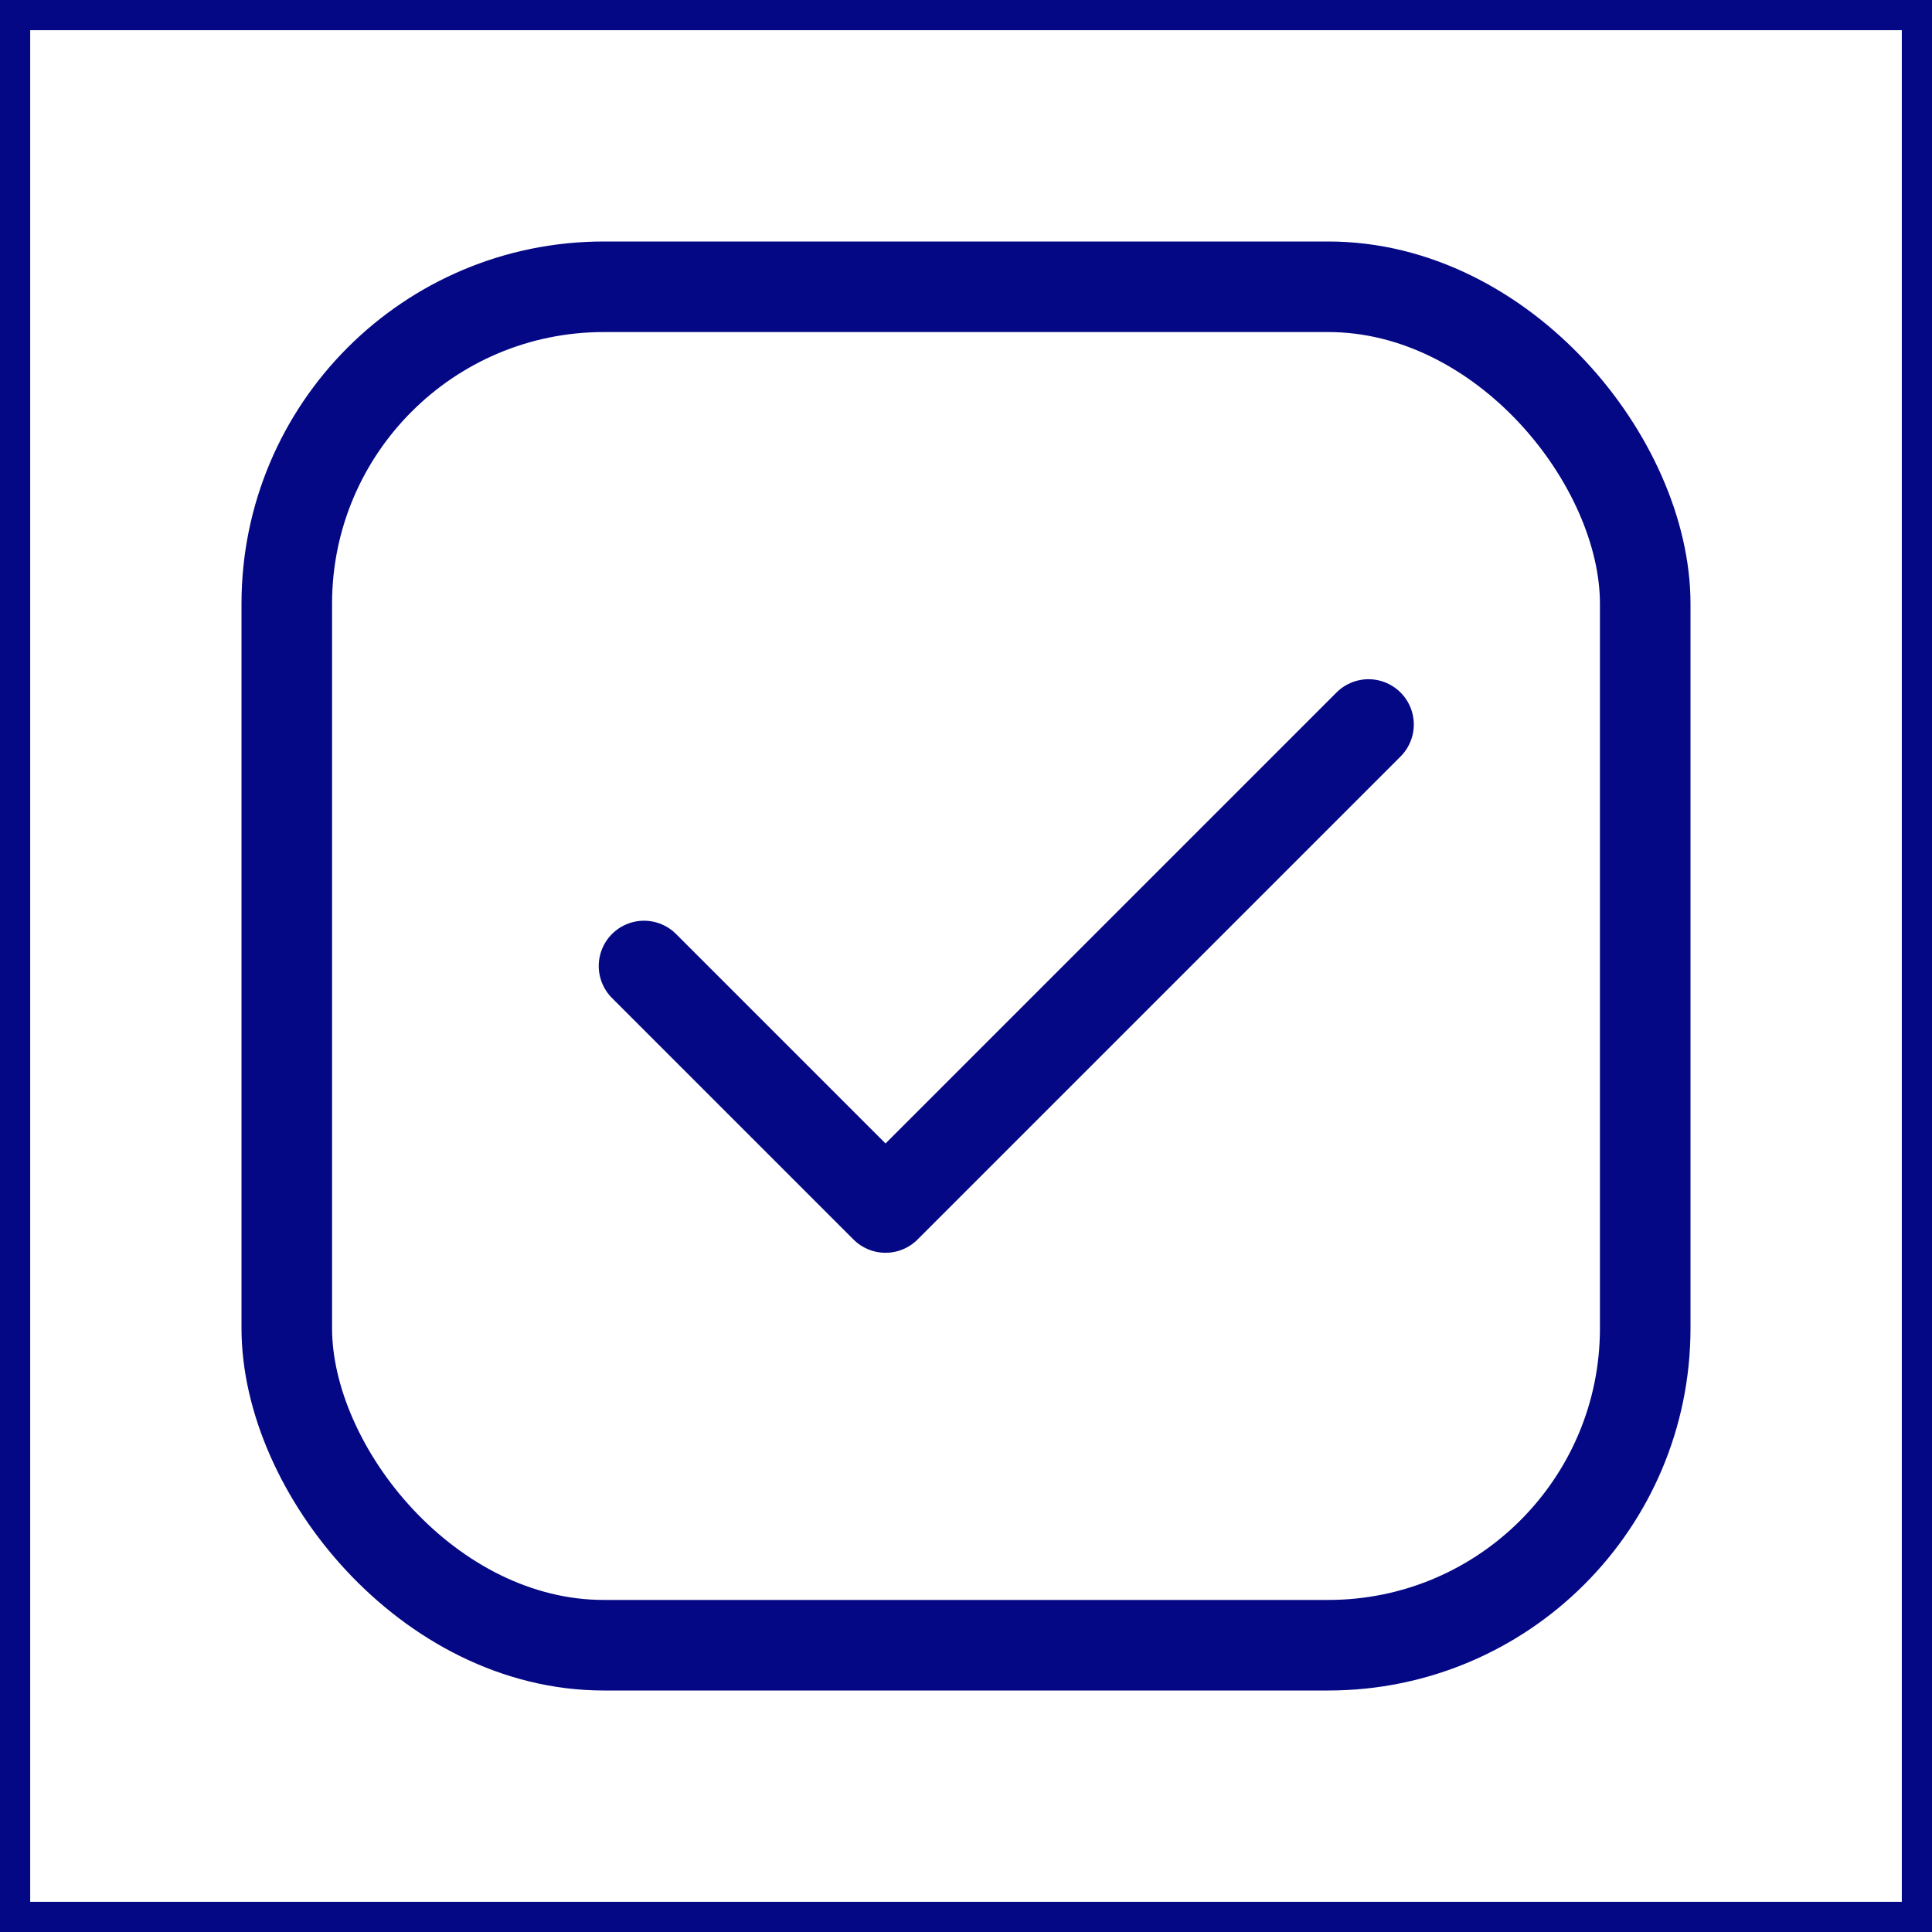 <svg width="32" height="32" viewBox="0 0 32 32" fill="none" xmlns="http://www.w3.org/2000/svg">
<rect width="32" height="32" stroke="#050884"/>
<rect x="4.75" y="4.75" width="22.5" height="22.5" rx="5.25" stroke="#050884" stroke-width="1.5"/>
<path d="M10.667 16L14.667 20L22.667 12" stroke="#050884" stroke-width="1.5" stroke-linecap="round" stroke-linejoin="round"/>
</svg>
